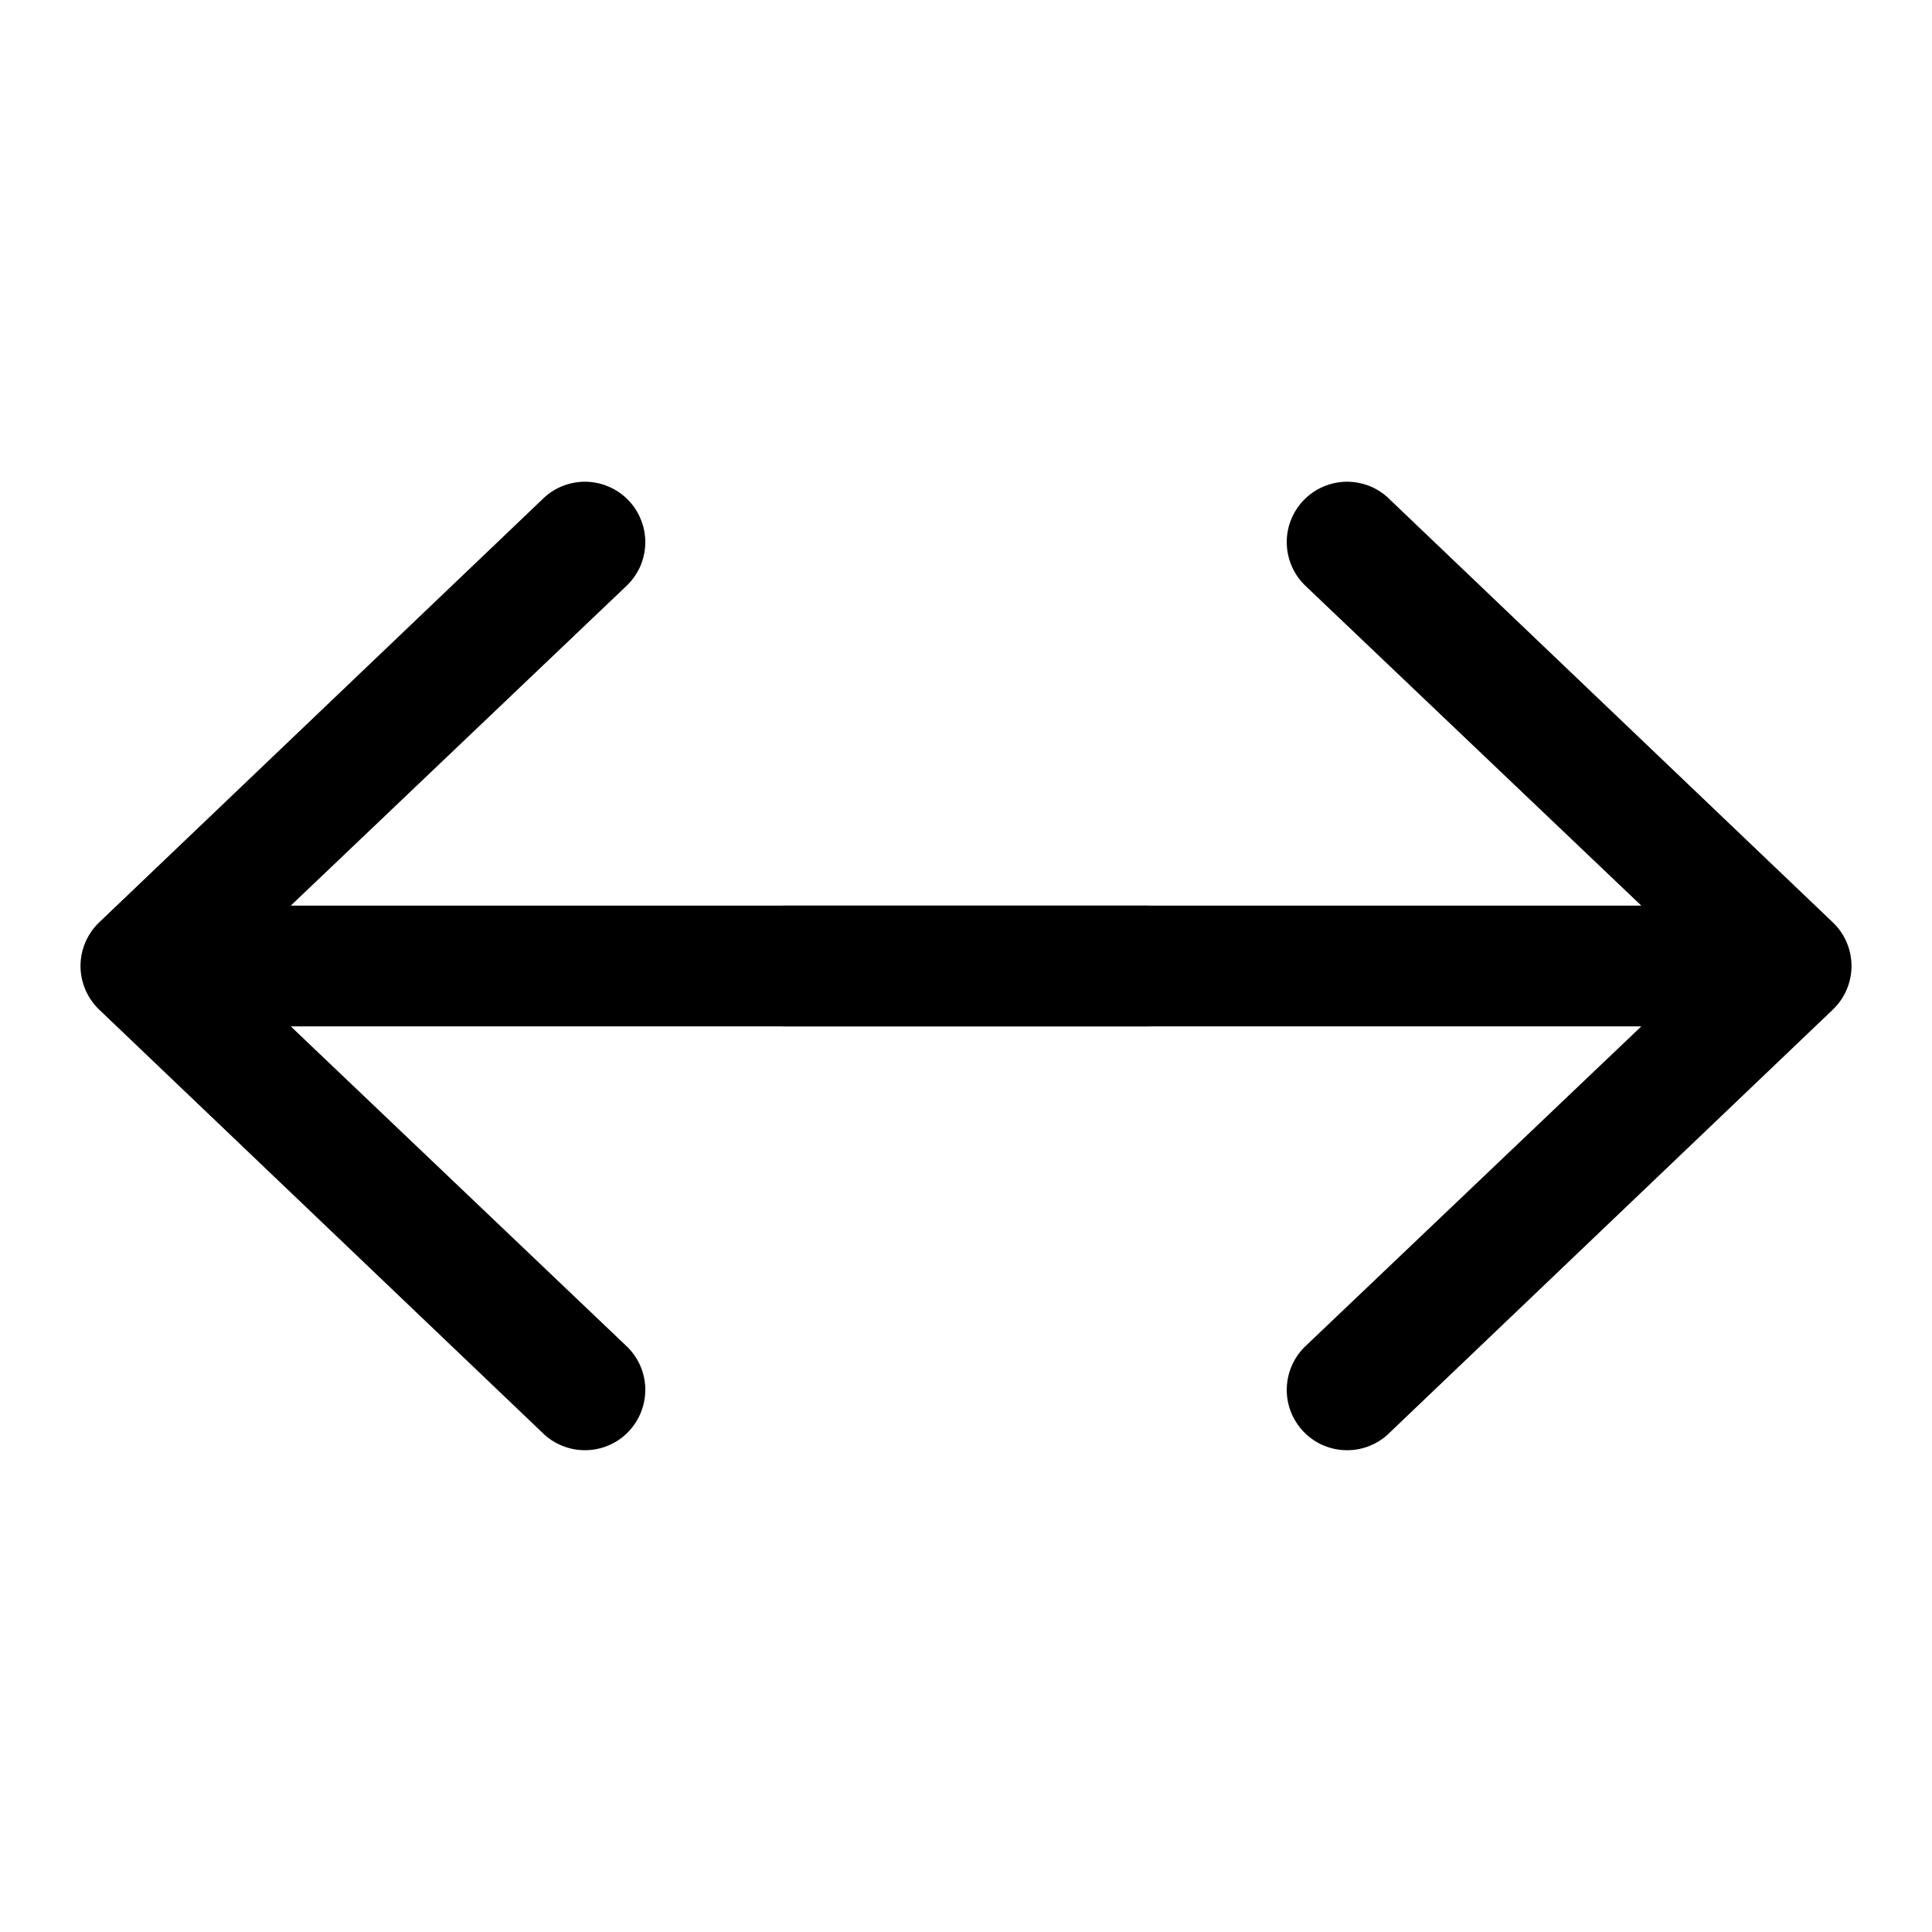 <svg width="24" height="24" viewBox="0 0 24 24" fill="none" xmlns="http://www.w3.org/2000/svg">
<path fill-rule="evenodd" clip-rule="evenodd" d="M15 12C15 12.199 14.921 12.39 14.78 12.53C14.64 12.671 14.449 12.75 14.25 12.75H3.612L7.77 16.71C7.844 16.777 7.904 16.859 7.947 16.95C7.989 17.041 8.012 17.14 8.016 17.24C8.019 17.34 8.002 17.44 7.966 17.534C7.93 17.628 7.876 17.713 7.806 17.786C7.737 17.858 7.653 17.916 7.561 17.955C7.469 17.994 7.369 18.015 7.269 18.015C7.169 18.016 7.069 17.996 6.977 17.957C6.884 17.919 6.8 17.862 6.73 17.79L1.23 12.54C1.157 12.47 1.1 12.386 1.06 12.293C1.021 12.2 1 12.101 1 12C1 11.899 1.021 11.799 1.06 11.707C1.1 11.614 1.157 11.53 1.23 11.46L6.73 6.21C6.8 6.138 6.884 6.081 6.977 6.042C7.069 6.004 7.169 5.984 7.269 5.984C7.369 5.985 7.469 6.005 7.561 6.045C7.653 6.084 7.737 6.142 7.806 6.214C7.876 6.286 7.93 6.372 7.966 6.466C8.002 6.559 8.019 6.659 8.016 6.76C8.012 6.86 7.989 6.959 7.947 7.05C7.904 7.141 7.844 7.222 7.77 7.29L3.612 11.25H14.25C14.449 11.25 14.64 11.329 14.78 11.47C14.921 11.61 15 11.801 15 12Z" fill="black"/>
<path fill-rule="evenodd" clip-rule="evenodd" d="M9 12C9 12.199 9.079 12.39 9.22 12.53C9.361 12.671 9.552 12.75 9.75 12.75H20.389L16.23 16.71C16.156 16.777 16.096 16.859 16.054 16.95C16.012 17.041 15.988 17.14 15.985 17.24C15.981 17.34 15.998 17.44 16.034 17.534C16.07 17.628 16.125 17.713 16.194 17.786C16.264 17.858 16.347 17.916 16.439 17.955C16.532 17.994 16.631 18.015 16.731 18.015C16.832 18.016 16.931 17.996 17.024 17.957C17.116 17.919 17.2 17.862 17.27 17.79L22.77 12.54C22.843 12.47 22.901 12.386 22.94 12.293C22.98 12.2 23 12.101 23 12C23 11.899 22.98 11.799 22.94 11.707C22.901 11.614 22.843 11.53 22.77 11.46L17.27 6.21C17.2 6.138 17.116 6.081 17.024 6.042C16.931 6.004 16.832 5.984 16.731 5.984C16.631 5.985 16.532 6.005 16.439 6.045C16.347 6.084 16.264 6.142 16.194 6.214C16.125 6.286 16.07 6.372 16.034 6.466C15.998 6.559 15.981 6.659 15.985 6.76C15.988 6.86 16.012 6.959 16.054 7.05C16.096 7.141 16.156 7.222 16.23 7.29L20.389 11.25H9.75C9.552 11.25 9.361 11.329 9.22 11.47C9.079 11.61 9 11.801 9 12Z" fill="black"/>
</svg>
